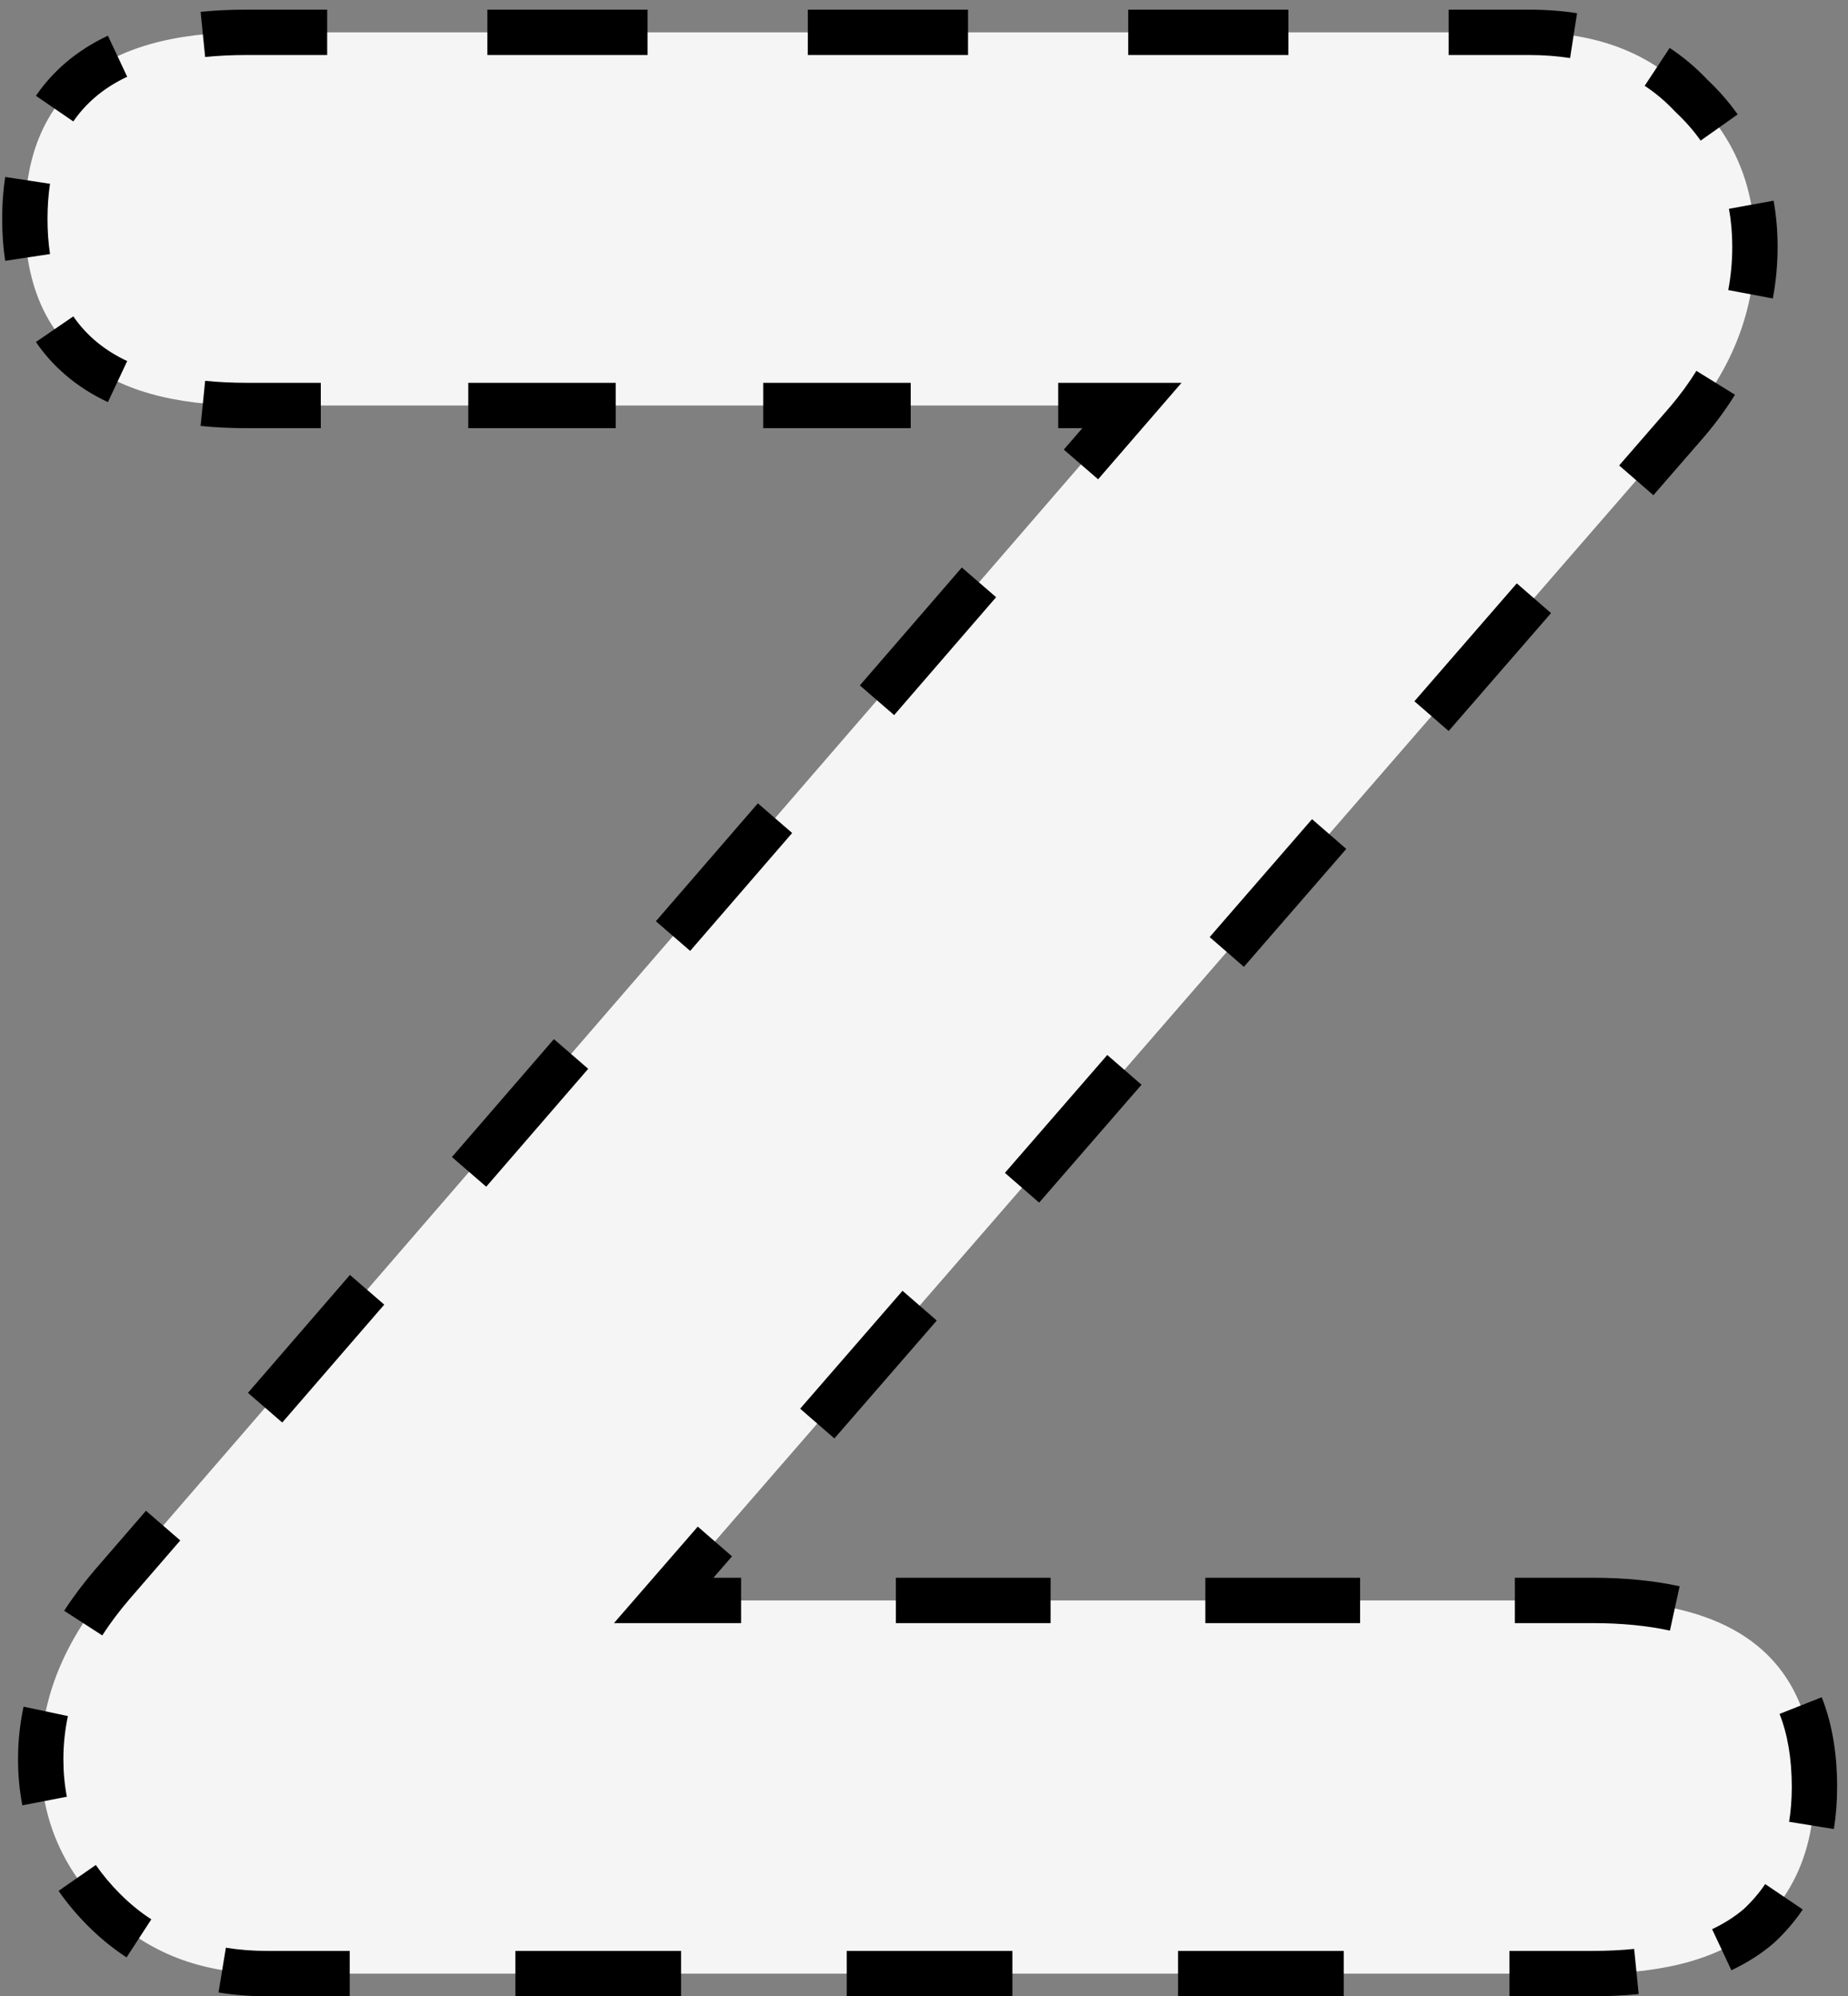 <svg width="163" height="176" viewBox="0 0 163 176" fill="none" xmlns="http://www.w3.org/2000/svg">
<rect x="0" y="0" width="163" height="176" fill="#808080" stroke="none"/>
<path d="M140.441 141.1C153.508 141.1 160.041 146.583 160.041 157.55C160.041 162.683 158.408 166.767 155.141 169.8C151.874 172.6 146.974 174 140.441 174H23.541C17.708 174 12.924 172.133 9.191 168.4C5.458 164.667 3.591 160.233 3.591 155.1C3.591 149.733 5.691 144.6 9.891 139.7L99.841 35.75H21.791C15.258 35.75 10.358 34.35 7.091 31.55C3.824 28.75 2.191 24.667 2.191 19.3C2.191 13.933 3.824 9.85 7.091 7.05C10.358 4.25 15.258 2.85 21.791 2.85H134.841C140.908 2.85 145.691 4.717 149.191 8.45C152.924 11.95 154.791 16.383 154.791 21.75C154.791 27.35 152.808 32.483 148.841 37.15L58.541 141.1H140.441Z" fill="#F5F5F5"/>
<path d="M155.141 169.8L155.792 170.559L155.807 170.546L155.821 170.533L155.141 169.8ZM9.191 168.4L9.898 167.693L9.191 168.4ZM9.891 139.7L9.135 139.046L9.132 139.049L9.891 139.7ZM99.841 35.75L100.597 36.404L102.029 34.75H99.841V35.75ZM7.091 31.55L6.44 32.309L6.44 32.309L7.091 31.55ZM7.091 7.05L6.44 6.291L6.44 6.291L7.091 7.05ZM149.191 8.45L148.461 9.134L148.484 9.157L148.507 9.18L149.191 8.45ZM148.841 37.15L149.596 37.806L149.603 37.798L148.841 37.15ZM58.541 141.1L57.786 140.444L56.348 142.1H58.541V141.1ZM140.441 140.1H133.616V142.1H140.441V140.1ZM119.966 140.1H106.316V142.1H119.966V140.1ZM92.666 140.1H79.016V142.1H92.666V140.1ZM65.366 140.1H58.541V142.1H65.366V140.1ZM59.296 141.756L63.811 136.558L62.301 135.247L57.786 140.444L59.296 141.756ZM72.841 126.163L81.871 115.768L80.361 114.457L71.331 124.852L72.841 126.163ZM90.901 105.373L99.931 94.978L98.421 93.667L89.391 104.062L90.901 105.373ZM108.961 84.583L117.991 74.188L116.481 72.877L107.451 83.272L108.961 84.583ZM127.021 63.793L136.051 53.398L134.541 52.087L125.511 62.482L127.021 63.793ZM145.081 43.003L149.596 37.806L148.086 36.494L143.571 41.692L145.081 43.003ZM149.603 37.798C150.575 36.654 151.434 35.48 152.18 34.275L150.48 33.222C149.79 34.337 148.99 35.431 148.079 36.502L149.603 37.798ZM155.387 26.13C155.656 24.699 155.791 23.239 155.791 21.75H153.791C153.791 23.118 153.667 24.454 153.421 25.759L155.387 26.13ZM155.791 21.75C155.791 20.408 155.679 19.115 155.453 17.872L153.485 18.23C153.688 19.346 153.791 20.519 153.791 21.75H155.791ZM152.452 10.665C151.712 9.618 150.853 8.637 149.875 7.72L148.507 9.18C149.391 10.008 150.161 10.889 150.819 11.819L152.452 10.665ZM149.921 7.766C148.949 6.73 147.882 5.827 146.719 5.06L145.618 6.73C146.647 7.409 147.595 8.209 148.461 9.134L149.921 7.766ZM138.947 2.153C137.641 1.95 136.272 1.85 134.841 1.85V3.85C136.179 3.85 137.445 3.944 138.64 4.13L138.947 2.153ZM134.841 1.85H127.775V3.85H134.841V1.85ZM113.644 1.85H99.513V3.85H113.644V1.85ZM85.382 1.85H71.25V3.85H85.382V1.85ZM57.119 1.85H42.988V3.85H57.119V1.85ZM28.857 1.85H21.791V3.85H28.857V1.85ZM21.791 1.85C20.39 1.85 19.058 1.913 17.794 2.04L17.994 4.03C19.184 3.91 20.45 3.85 21.791 3.85V1.85ZM9.944 4.051C8.637 4.665 7.467 5.41 6.44 6.291L7.742 7.809C8.622 7.055 9.637 6.405 10.794 5.861L9.944 4.051ZM6.44 6.291C5.5 7.097 4.683 8.004 3.992 9.011L5.642 10.142C6.232 9.281 6.932 8.504 7.742 7.809L6.44 6.291ZM1.446 15.752C1.275 16.876 1.191 18.059 1.191 19.3H3.191C3.191 18.149 3.269 17.067 3.423 16.053L1.446 15.752ZM1.191 19.3C1.191 20.541 1.275 21.724 1.446 22.848L3.423 22.547C3.269 21.533 3.191 20.451 3.191 19.3H1.191ZM3.992 29.589C4.683 30.596 5.5 31.503 6.44 32.309L7.742 30.791C6.932 30.096 6.232 29.319 5.642 28.458L3.992 29.589ZM6.44 32.309C7.467 33.19 8.637 33.935 9.944 34.549L10.794 32.739C9.637 32.195 8.622 31.545 7.742 30.791L6.44 32.309ZM17.794 36.56C19.058 36.687 20.39 36.75 21.791 36.75V34.75C20.45 34.75 19.184 34.69 17.994 34.57L17.794 36.56ZM21.791 36.75H28.295V34.75H21.791V36.75ZM41.303 36.75H54.312V34.75H41.303V36.75ZM67.32 36.75H80.329V34.75H67.32V36.75ZM93.337 36.75H99.841V34.75H93.337V36.75ZM99.085 35.096L94.587 40.293L96.1 41.602L100.597 36.404L99.085 35.096ZM85.592 50.688L76.597 61.083L78.11 62.392L87.105 51.997L85.592 50.688ZM67.602 71.478L58.607 81.873L60.12 83.182L69.115 72.787L67.602 71.478ZM49.612 92.268L40.617 102.663L42.13 103.972L51.125 93.577L49.612 92.268ZM31.622 113.058L22.627 123.453L24.14 124.762L33.135 114.367L31.622 113.058ZM13.632 133.848L9.135 139.046L10.647 140.354L15.145 135.157L13.632 133.848ZM9.132 139.049C8.145 140.201 7.267 141.369 6.5 142.554L8.179 143.641C8.894 142.537 9.717 141.44 10.65 140.351L9.132 139.049ZM3.056 150.672C2.746 152.131 2.591 153.607 2.591 155.1H4.591C4.591 153.747 4.731 152.409 5.012 151.087L3.056 150.672ZM2.591 155.1C2.591 156.432 2.711 157.725 2.953 158.977L4.917 158.597C4.7 157.477 4.591 156.312 4.591 155.1H2.591ZM5.986 166.136C6.707 167.174 7.541 168.164 8.484 169.107L9.898 167.693C9.034 166.828 8.278 165.929 7.629 164.995L5.986 166.136ZM8.484 169.107C9.484 170.107 10.559 170.983 11.71 171.732L12.801 170.056C11.771 169.386 10.804 168.599 9.898 167.693L8.484 169.107ZM19.437 174.677C20.75 174.893 22.119 175 23.541 175V173C22.219 173 20.96 172.901 19.761 172.703L19.437 174.677ZM23.541 175H30.847V173H23.541V175ZM45.46 175H60.072V173H45.46V175ZM74.685 175H89.297V173H74.685V175ZM103.91 175H118.522V173H103.91V175ZM133.135 175H140.441V173H133.135V175ZM140.441 175C141.842 175 143.174 174.937 144.438 174.81L144.238 172.82C143.048 172.94 141.782 173 140.441 173V175ZM152.288 172.799C153.595 172.185 154.765 171.44 155.792 170.559L154.49 169.041C153.61 169.795 152.595 170.445 151.438 170.989L152.288 172.799ZM155.821 170.533C156.723 169.696 157.51 168.781 158.181 167.789L156.524 166.668C155.941 167.531 155.254 168.331 154.461 169.067L155.821 170.533ZM160.767 161.096C160.95 159.966 161.041 158.784 161.041 157.55H159.041C159.041 158.686 158.958 159.761 158.793 160.776L160.767 161.096ZM161.041 157.55C161.041 154.719 160.621 152.196 159.753 150.002L157.893 150.738C158.649 152.649 159.041 154.913 159.041 157.55H161.041ZM147.936 140.829C145.705 140.34 143.204 140.1 140.441 140.1V142.1C143.092 142.1 145.445 142.331 147.507 142.783L147.936 140.829ZM155.141 169.8L156.443 171.319L156.473 171.293L156.502 171.266L155.141 169.8ZM9.191 168.4L10.605 166.986L9.191 168.4ZM9.891 139.7L8.379 138.391L8.373 138.398L9.891 139.7ZM99.841 35.75L101.353 37.059L104.216 33.75H99.841V35.75ZM7.091 31.55L5.789 33.069L5.789 33.069L7.091 31.55ZM7.091 7.05L5.789 5.531L5.789 5.531L7.091 7.05ZM149.191 8.45L147.732 9.818L147.776 9.865L147.823 9.909L149.191 8.45ZM148.841 37.15L150.351 38.462L150.358 38.453L150.365 38.445L148.841 37.15ZM58.541 141.1L57.031 139.788L54.154 143.1H58.541V141.1ZM140.441 139.1H133.616V143.1H140.441V139.1ZM119.966 139.1H106.316V143.1H119.966V139.1ZM92.666 139.1H79.016V143.1H92.666V139.1ZM65.366 139.1H58.541V143.1H65.366V139.1ZM60.051 142.412L64.566 137.214L61.546 134.591L57.031 139.788L60.051 142.412ZM73.596 126.819L82.626 116.424L79.606 113.801L70.576 124.196L73.596 126.819ZM91.656 106.029L100.686 95.634L97.666 93.011L88.636 103.406L91.656 106.029ZM109.716 85.239L118.746 74.844L115.726 72.221L106.696 82.616L109.716 85.239ZM127.776 64.449L136.806 54.054L133.786 51.431L124.756 61.826L127.776 64.449ZM145.836 43.659L150.351 38.462L147.331 35.838L142.816 41.036L145.836 43.659ZM150.365 38.445C151.367 37.266 152.257 36.052 153.031 34.801L149.629 32.696C148.967 33.766 148.198 34.819 147.317 35.855L150.365 38.445ZM156.369 26.315C156.651 24.822 156.791 23.3 156.791 21.75H152.791C152.791 23.057 152.673 24.331 152.439 25.573L156.369 26.315ZM156.791 21.75C156.791 20.352 156.674 18.999 156.437 17.693L152.501 18.409C152.693 19.462 152.791 20.575 152.791 21.75H156.791ZM153.269 10.088C152.488 8.983 151.583 7.951 150.559 6.991L147.823 9.909C148.661 10.694 149.386 11.524 150.002 12.396L153.269 10.088ZM150.65 7.082C149.626 5.99 148.499 5.037 147.27 4.226L145.067 7.565C146.029 8.199 146.917 8.949 147.732 9.818L150.65 7.082ZM139.101 1.165C137.74 0.954 136.319 0.85 134.841 0.85V4.85C136.132 4.85 137.346 4.941 138.487 5.118L139.101 1.165ZM134.841 0.85H127.775V4.85H134.841V0.85ZM113.644 0.85H99.513V4.85H113.644V0.85ZM85.382 0.85H71.25V4.85H85.382V0.85ZM57.119 0.85H42.988V4.85H57.119V0.85ZM28.857 0.85H21.791V4.85H28.857V0.85ZM21.791 0.85C20.361 0.85 18.995 0.914 17.694 1.045L18.094 5.025C19.248 4.909 20.48 4.85 21.791 4.85V0.85ZM9.518 3.146C8.137 3.795 6.89 4.588 5.789 5.531L8.393 8.569C9.199 7.878 10.137 7.275 11.219 6.766L9.518 3.146ZM5.789 5.531C4.784 6.393 3.909 7.365 3.168 8.446L6.467 10.708C7.007 9.92 7.647 9.207 8.393 8.569L5.789 5.531ZM0.457 15.602C0.278 16.78 0.191 18.014 0.191 19.3H4.191C4.191 18.194 4.266 17.162 4.412 16.203L0.457 15.602ZM0.191 19.3C0.191 20.586 0.278 21.82 0.457 22.998L4.412 22.397C4.266 21.438 4.191 20.406 4.191 19.3H0.191ZM3.168 30.154C3.909 31.235 4.784 32.207 5.789 33.069L8.393 30.032C7.647 29.393 7.007 28.68 6.467 27.892L3.168 30.154ZM5.789 33.069C6.89 34.012 8.137 34.805 9.518 35.454L11.219 31.834C10.137 31.325 9.199 30.722 8.393 30.032L5.789 33.069ZM17.694 37.555C18.995 37.686 20.361 37.75 21.791 37.75V33.75C20.48 33.75 19.248 33.691 18.094 33.575L17.694 37.555ZM21.791 37.75H28.295V33.75H21.791V37.75ZM41.303 37.75H54.312V33.75H41.303V37.75ZM67.32 37.75H80.329V33.75H67.32V37.75ZM93.337 37.75H99.841V33.75H93.337V37.75ZM98.329 34.441L93.831 39.639L96.856 42.256L101.353 37.059L98.329 34.441ZM84.836 50.034L75.841 60.429L78.866 63.046L87.861 52.651L84.836 50.034ZM66.846 70.824L57.851 81.219L60.876 83.836L69.871 73.441L66.846 70.824ZM48.856 91.614L39.861 102.009L42.886 104.626L51.881 94.231L48.856 91.614ZM30.866 112.404L21.871 122.799L24.896 125.416L33.891 115.021L30.866 112.404ZM12.876 133.194L8.379 138.391L11.403 141.009L15.901 135.811L12.876 133.194ZM8.373 138.398C7.359 139.581 6.454 140.785 5.66 142.011L9.019 144.184C9.707 143.12 10.503 142.059 11.409 141.002L8.373 138.398ZM2.078 150.464C1.753 151.991 1.591 153.537 1.591 155.1H5.591C5.591 153.816 5.724 152.549 5.99 151.295L2.078 150.464ZM1.591 155.1C1.591 156.493 1.717 157.849 1.971 159.166L5.898 158.407C5.695 157.353 5.591 156.251 5.591 155.1H1.591ZM5.165 166.706C5.922 167.796 6.794 168.832 7.777 169.814L10.605 166.986C9.78 166.161 9.063 165.306 8.45 164.424L5.165 166.706ZM7.777 169.814C8.824 170.862 9.953 171.782 11.164 172.57L13.347 169.218C12.377 168.587 11.464 167.844 10.605 166.986L7.777 169.814ZM19.274 175.664C20.646 175.889 22.069 176 23.541 176V172C22.269 172 21.064 171.904 19.924 171.717L19.274 175.664ZM23.541 176H30.847V172H23.541V176ZM45.46 176H60.072V172H45.46V176ZM74.685 176H89.297V172H74.685V176ZM103.91 176H118.522V172H103.91V176ZM133.135 176H140.441V172H133.135V176ZM140.441 176C141.871 176 143.237 175.936 144.538 175.805L144.138 171.825C142.984 171.941 141.752 172 140.441 172V176ZM152.714 173.704C154.095 173.055 155.342 172.262 156.443 171.319L153.839 168.281C153.033 168.972 152.095 169.575 151.013 170.084L152.714 173.704ZM156.502 171.266C157.457 170.379 158.294 169.406 159.01 168.349L155.696 166.108C155.157 166.906 154.519 167.648 153.78 168.334L156.502 171.266ZM161.754 161.256C161.947 160.069 162.041 158.832 162.041 157.55H158.041C158.041 158.637 157.961 159.658 157.806 160.616L161.754 161.256ZM162.041 157.55C162.041 154.622 161.607 151.969 160.682 149.634L156.963 151.106C157.663 152.876 158.041 155.01 158.041 157.55H162.041ZM148.15 139.853C145.835 139.345 143.261 139.1 140.441 139.1V143.1C143.036 143.1 145.315 143.326 147.293 143.76L148.15 139.853Z" fill="black"/>
</svg>
